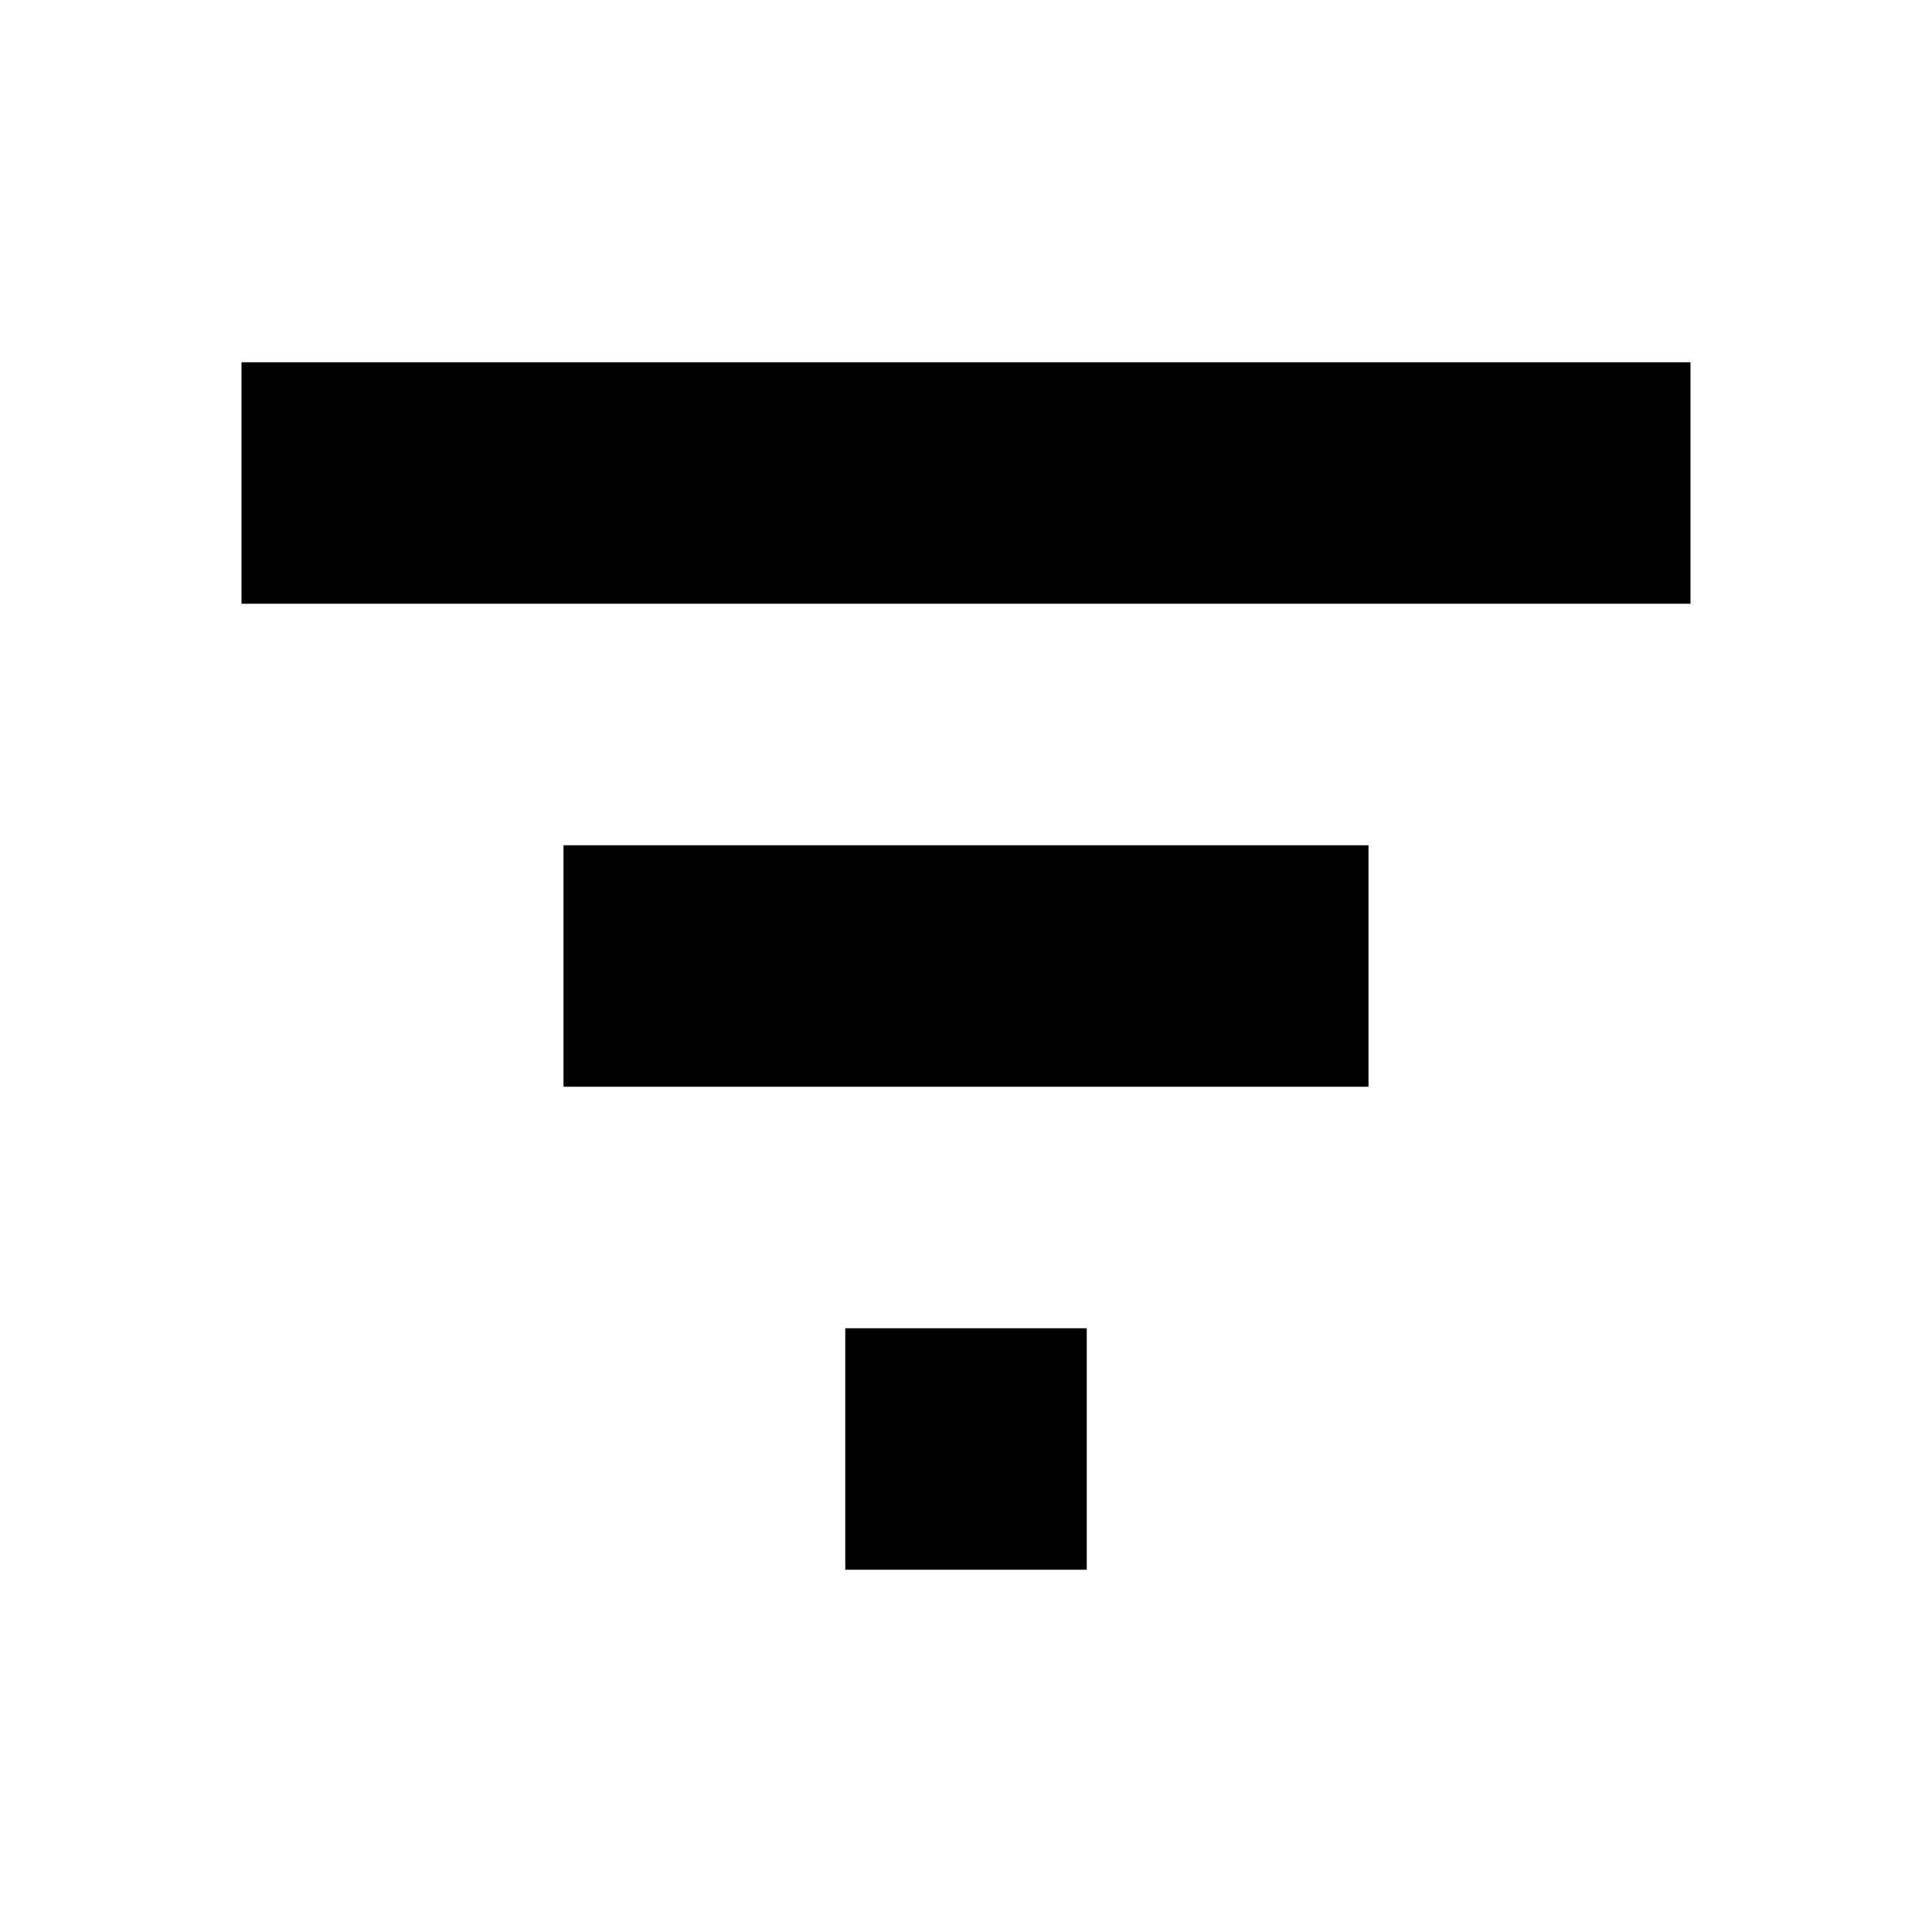 <svg width="24" height="24" viewBox="0 0 24 24" fill="none" xmlns="http://www.w3.org/2000/svg">
<rect x="21" y="4.5" width="3" height="18" transform="rotate(90 21 4.5)" fill="black"/>
<rect x="13.5" y="16.5" width="3" height="3" transform="rotate(90 13.5 16.5)" fill="black"/>
<rect x="17" y="10.5" width="3" height="10" transform="rotate(90 17 10.5)" fill="black"/>
</svg>
